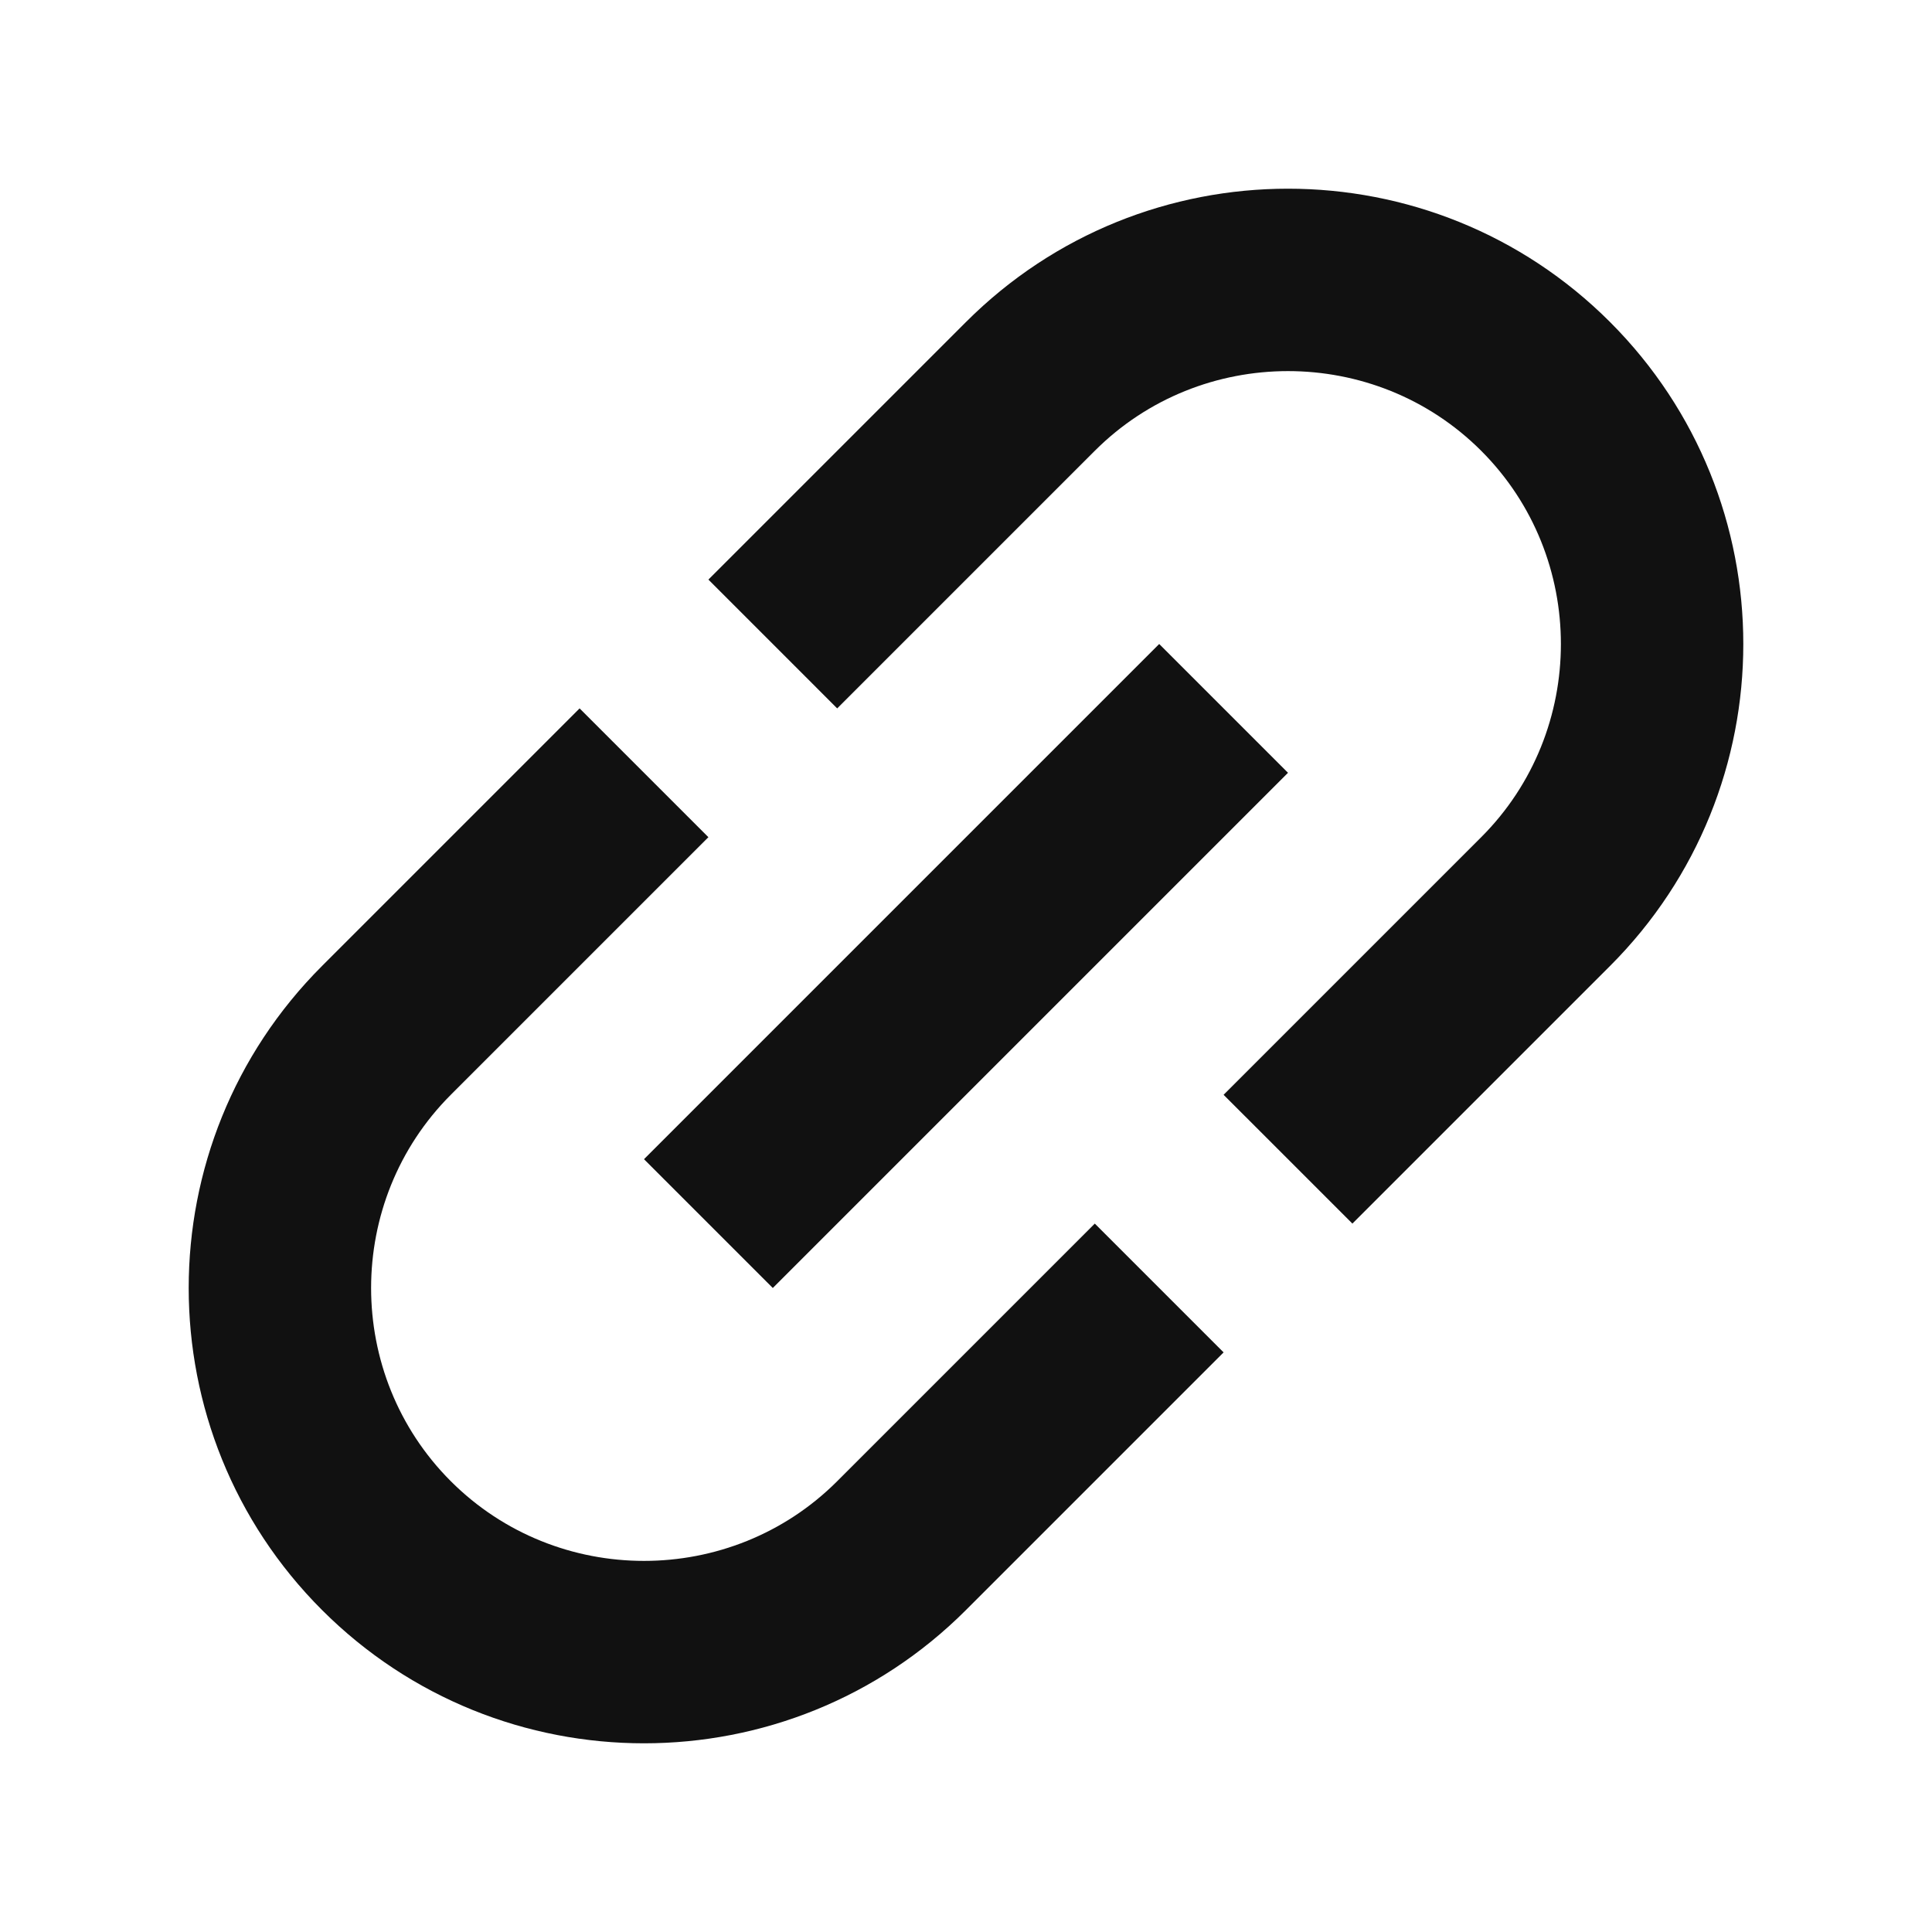 <svg width="24" height="24" viewBox="0 0 24 24" fill="none" xmlns="http://www.w3.org/2000/svg">
<path d="M12 4L8.8 7.2L10.4 8.8L13.6 5.6C14.92 4.28 17.08 4.28 18.4 5.6C19.72 6.92 19.72 9.08 18.4 10.4L15.2 13.6L16.8 15.2L20 12C22.208 9.792 22.208 6.208 20 4C17.792 1.792 14.208 1.792 12 4ZM13.6 15.2L10.4 18.4C9.08 19.72 6.92 19.72 5.6 18.4C4.28 17.08 4.28 14.92 5.6 13.6L8.8 10.4L7.2 8.8L4 12C1.792 14.208 1.792 17.792 4 20C6.208 22.208 9.792 22.208 12 20L15.2 16.8L13.6 15.2ZM8 14.4L14.4 8L16 9.6L9.6 16L8 14.4Z" fill="#111111"/>
</svg>
